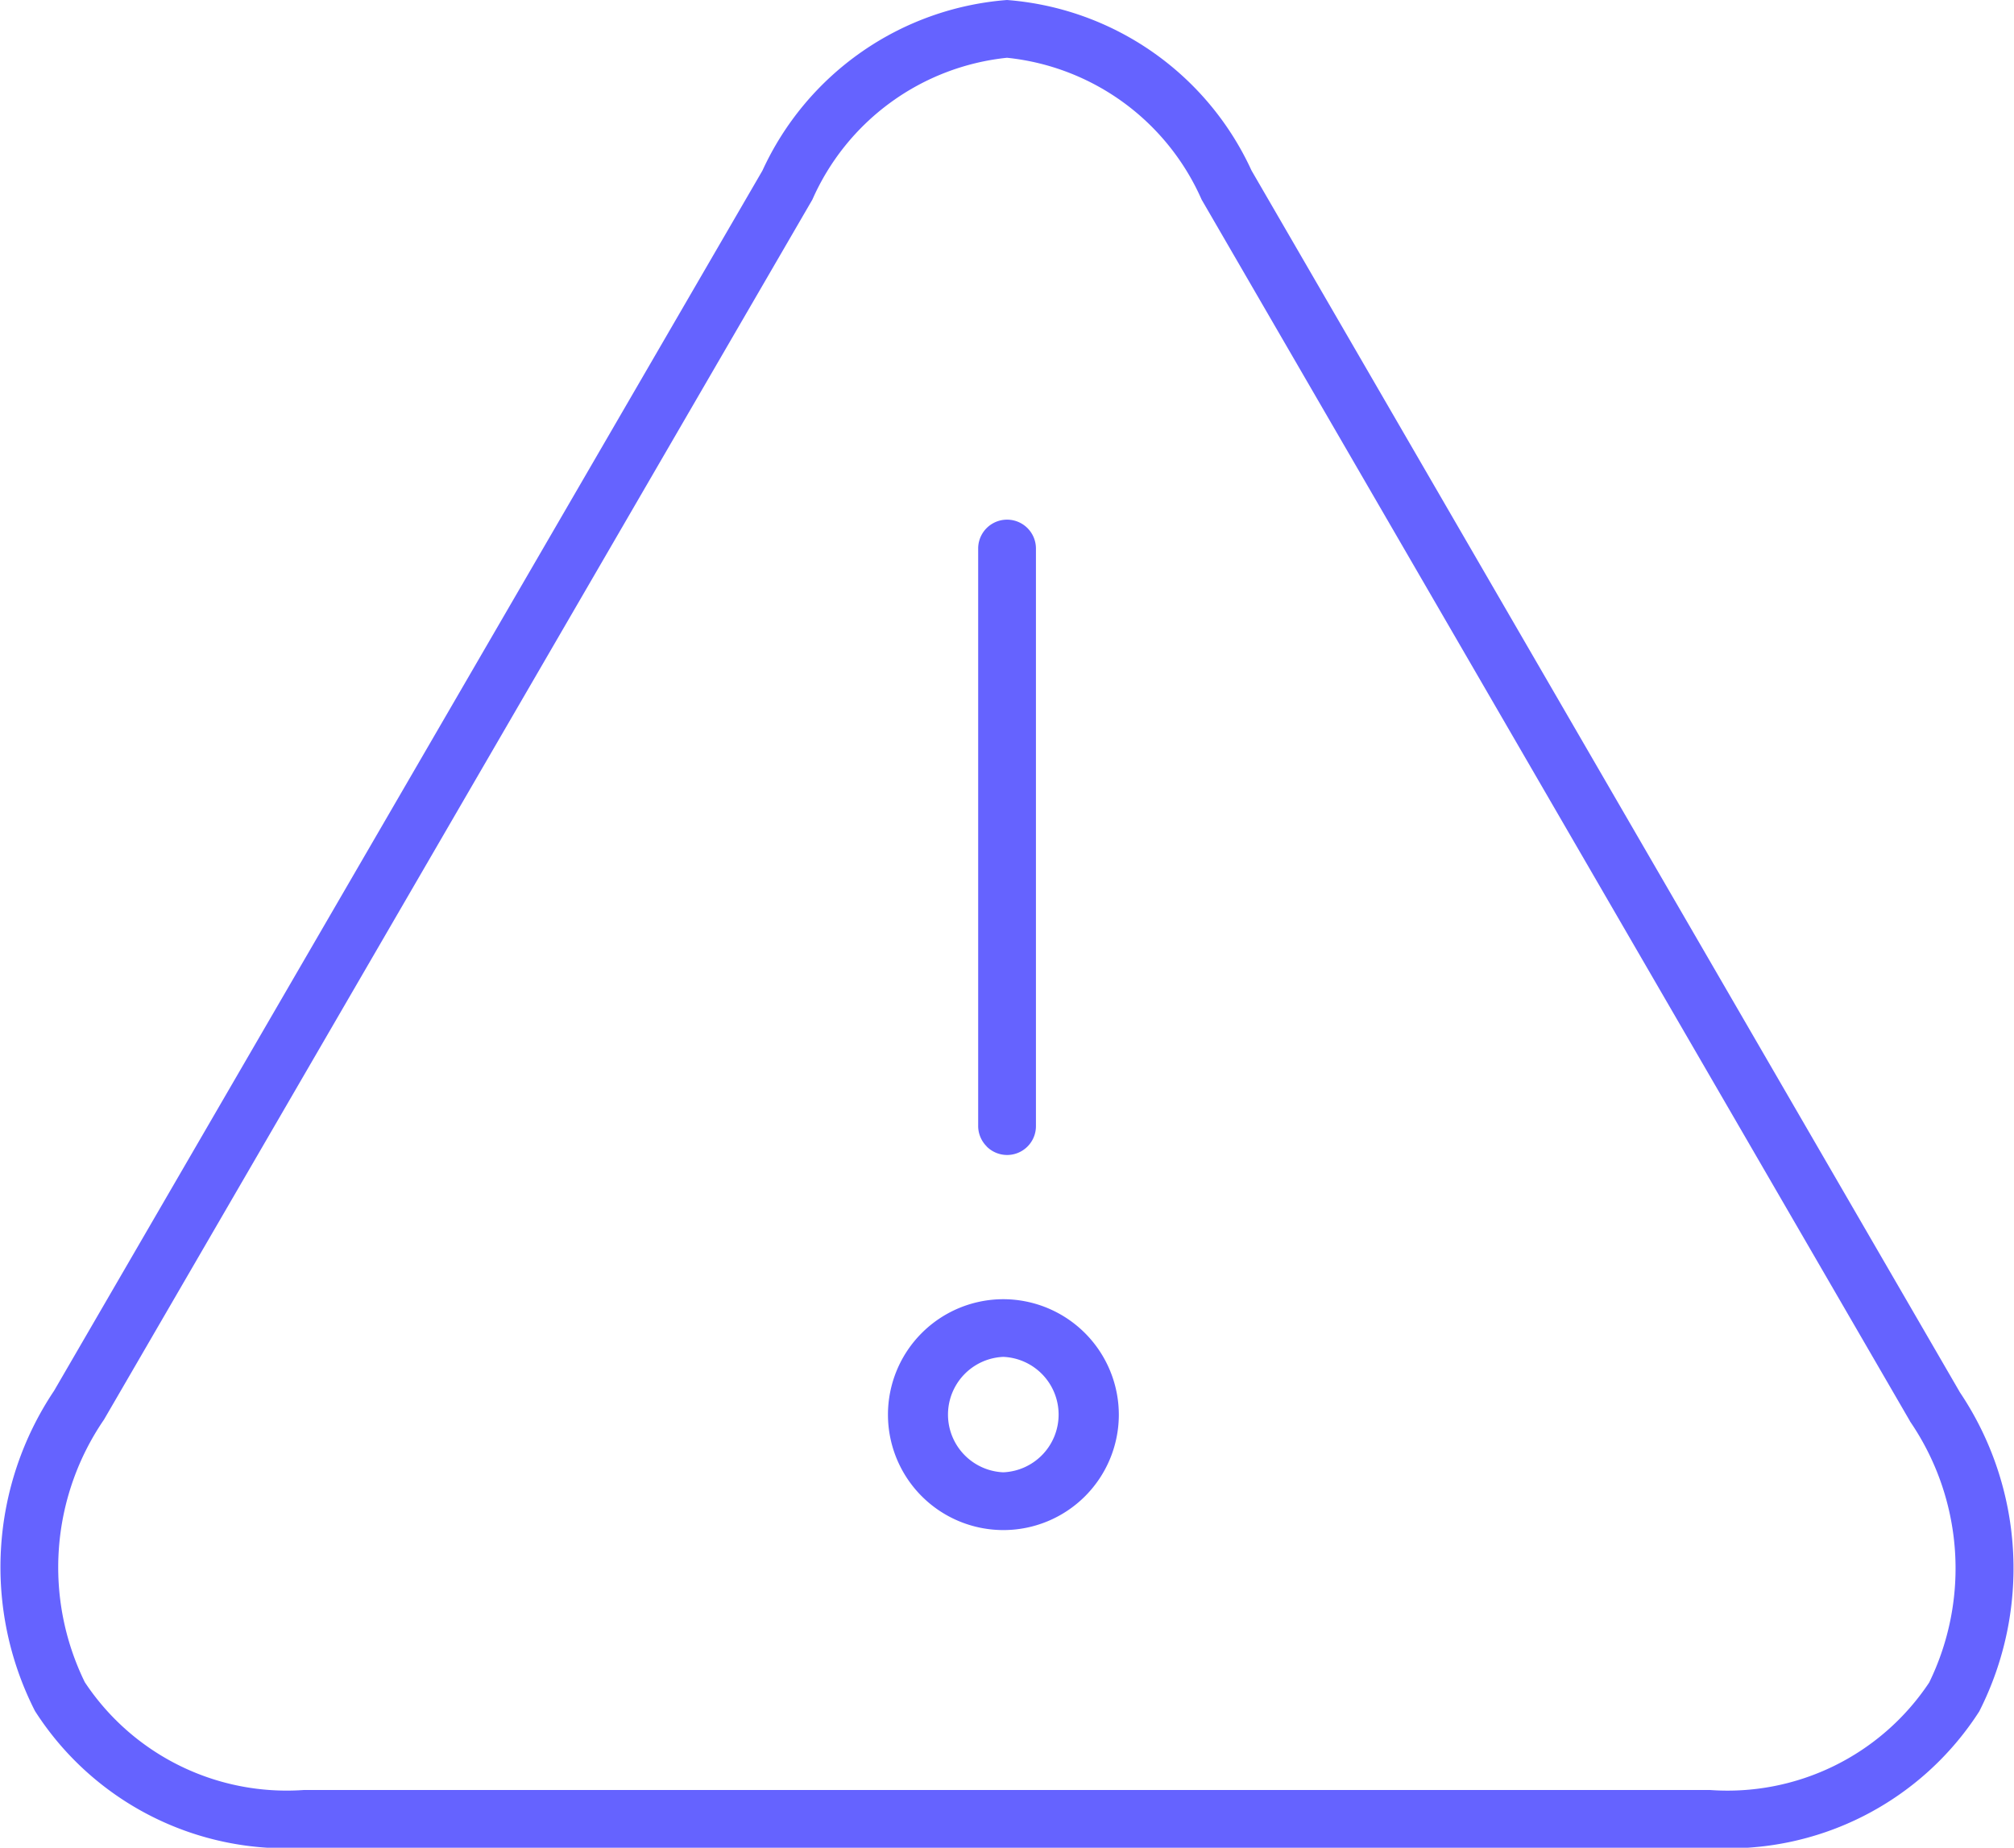 <svg xmlns="http://www.w3.org/2000/svg" width="19" height="17.432" viewBox="0 0 19 17.432">
  <g id="Group" transform="translate(-21 -24)">
    <path id="Vector" d="M18.49,13.136a2.979,2.979,0,0,1,.182,3.01,2.81,2.81,0,0,1-2.542,1.286H2.871A2.81,2.81,0,0,1,.33,16.142a2.99,2.99,0,0,1,.18-3.021L7.193,1.609A2.773,2.773,0,0,1,9.5,0a2.772,2.772,0,0,1,2.307,1.609Zm-.471.272L11.336,1.883A2.26,2.26,0,0,0,9.5.545,2.262,2.262,0,0,0,7.664,1.883L.981,13.393A2.465,2.465,0,0,0,.8,15.87a2.284,2.284,0,0,0,2.069,1.017H16.129A2.285,2.285,0,0,0,18.2,15.873a2.454,2.454,0,0,0-.182-2.465Z" transform="translate(21 24)" fill="#6563ff"/>
    <path id="Vector-2" data-name="Vector" d="M.932,5.912a.272.272,0,0,1-.08-.193V.272a.272.272,0,1,1,.545,0V5.72a.272.272,0,0,1-.465.193ZM2.179,8.443A1.089,1.089,0,1,1,1.089,7.354,1.091,1.091,0,0,1,2.179,8.443Zm-.72.377a.545.545,0,0,0-.37-.922.545.545,0,0,0,0,1.089A.545.545,0,0,0,1.459,8.82Z" transform="translate(29.376 28.903)" fill="#6563ff"/>
  </g>
</svg>
